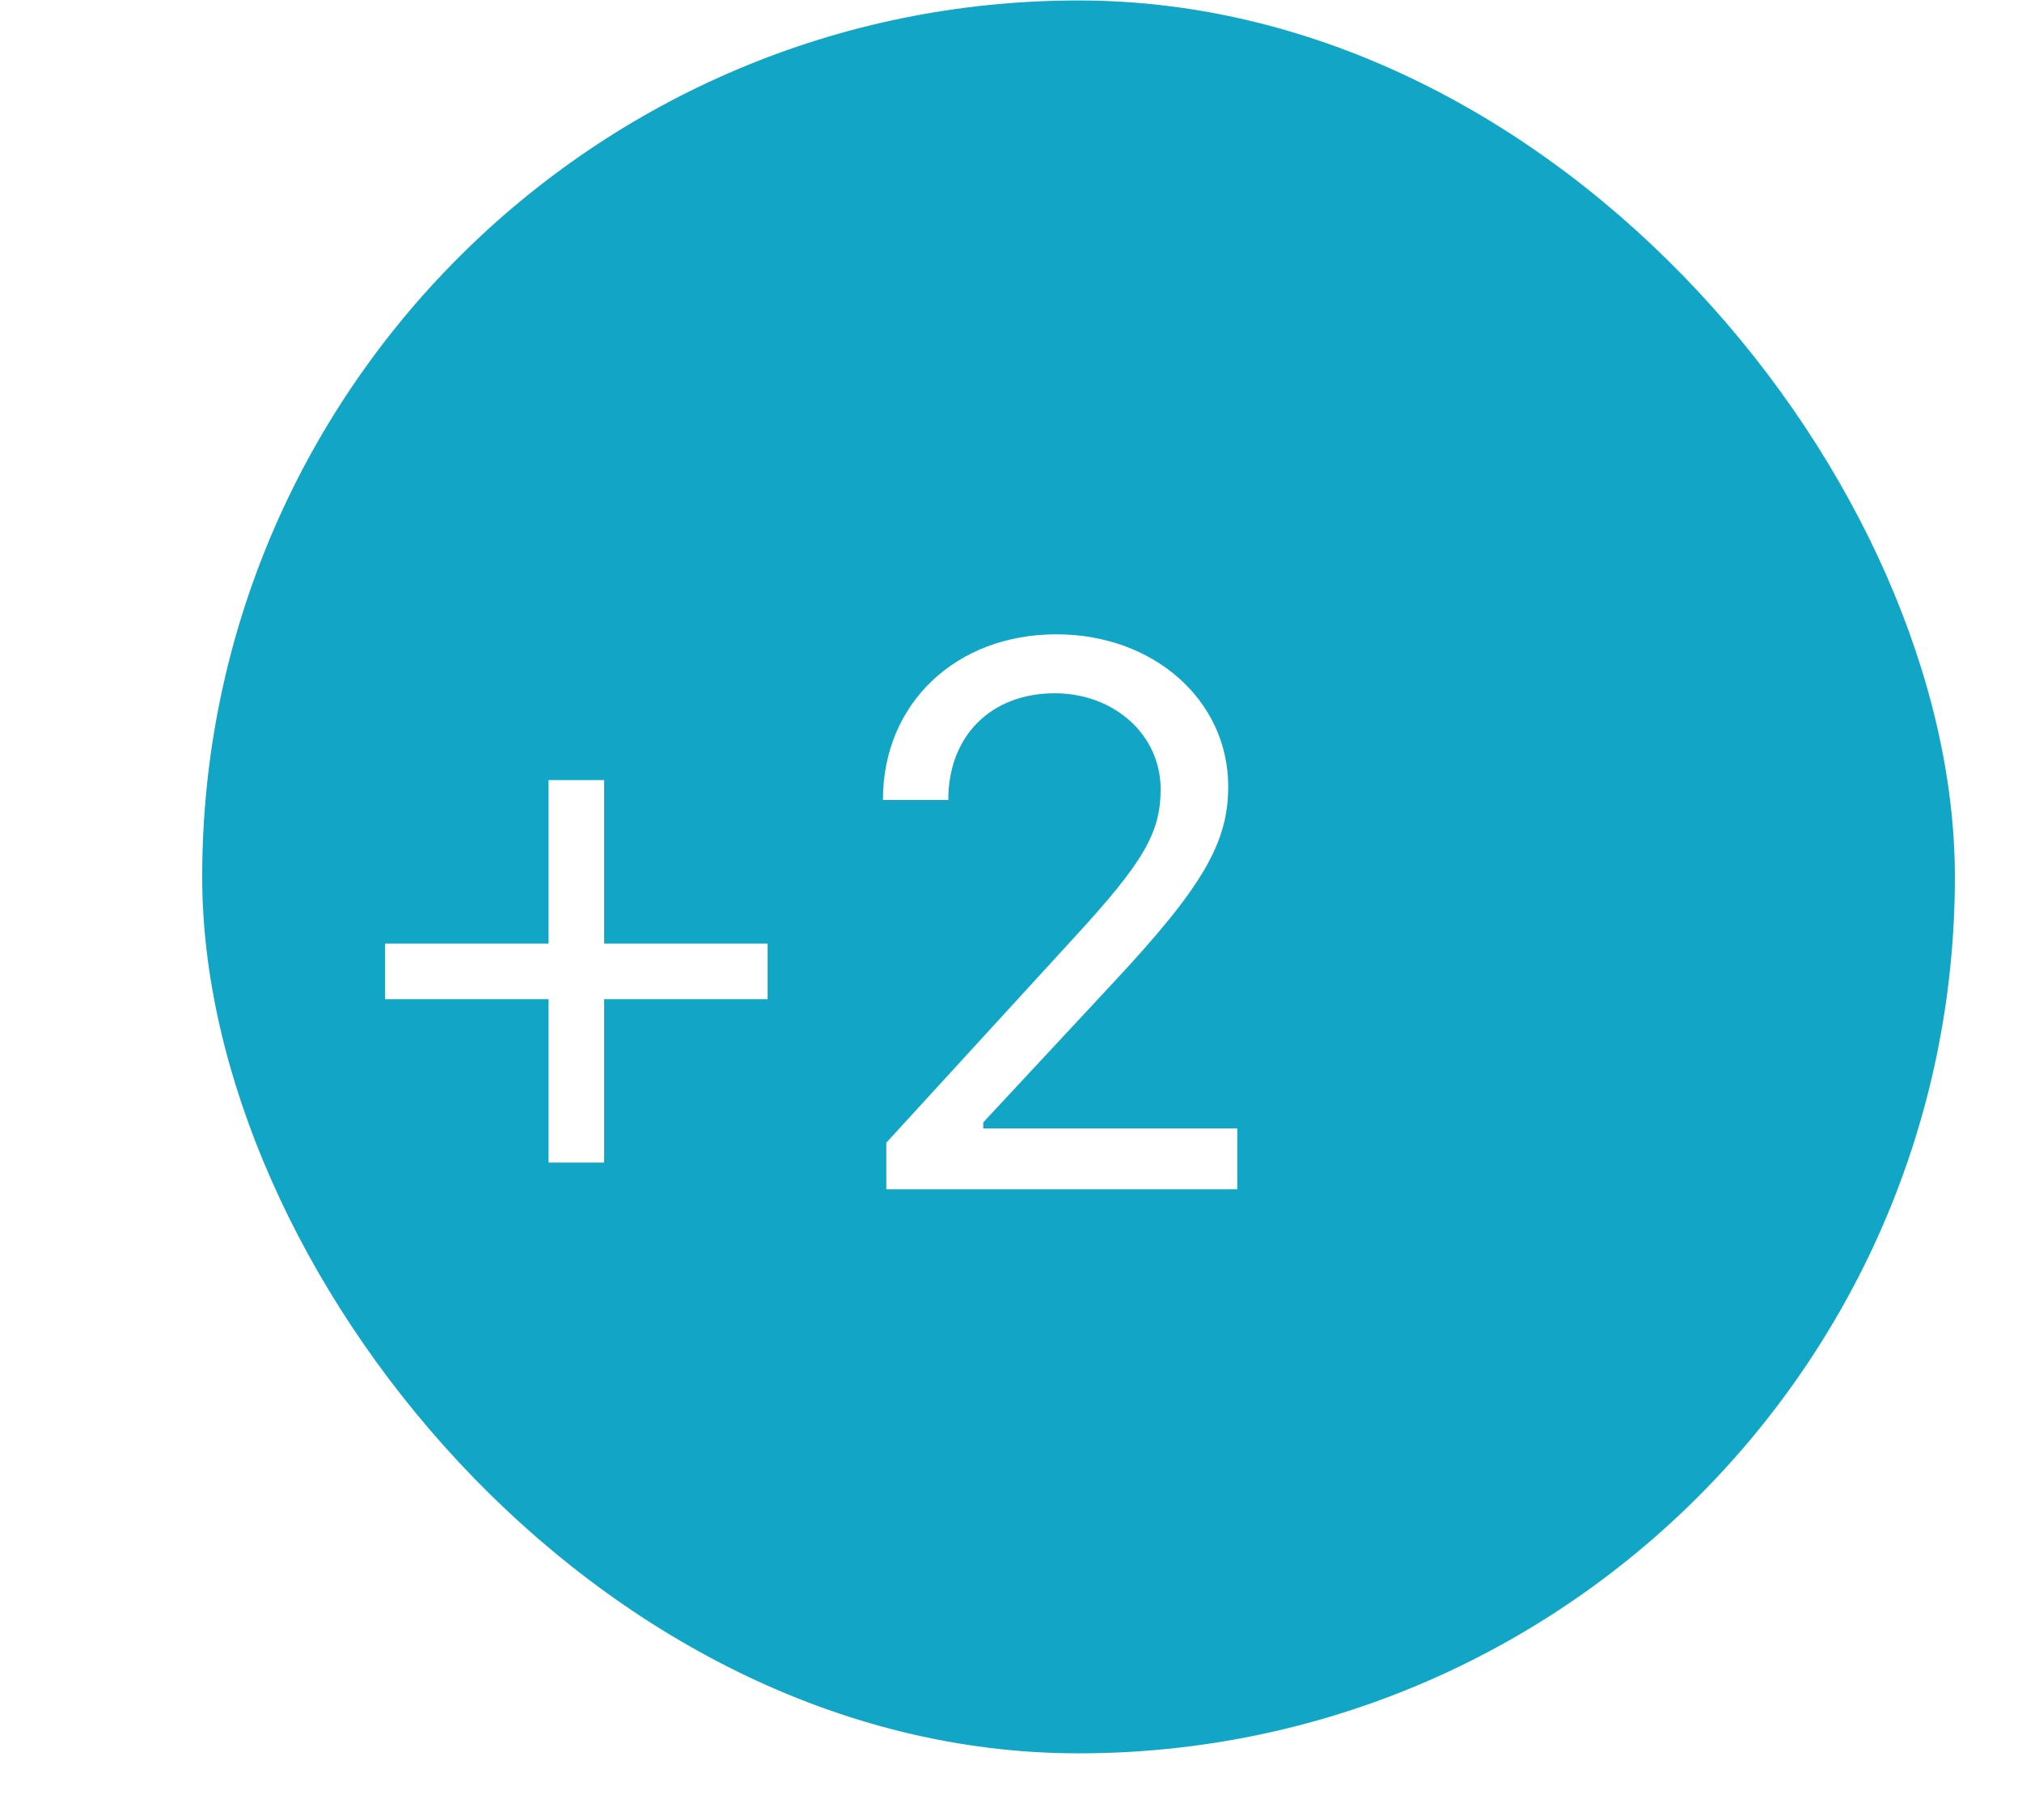 <svg width="30" height="27" viewBox="0 0 30 27" fill="none" xmlns="http://www.w3.org/2000/svg">
<rect x="3" y="0.007" width="26.004" height="26.004" rx="13.002" fill="url(#paint0_linear_49_16088)"/>
<g filter="url(#filter0_d_49_16088)">
<path d="M8.964 14.189H11.389V13.364H8.964V10.939H8.139V13.364H5.714V14.189H8.139V16.613H8.964V14.189ZM13.1 11.229V11.234H14.07V11.229C14.07 10.281 14.706 9.651 15.648 9.651C16.534 9.651 17.22 10.27 17.22 11.073C17.22 11.719 16.969 12.154 15.932 13.28L13.15 16.318V17.009H18.357V16.106H14.588V16.017L16.523 13.938C17.844 12.522 18.223 11.87 18.223 11.034C18.223 9.757 17.119 8.776 15.675 8.776C14.181 8.776 13.1 9.802 13.1 11.229Z" fill="white"/>
</g>
<defs>
<filter id="filter0_d_49_16088" x="0.006" y="3.702" width="24.059" height="19.65" filterUnits="userSpaceOnUse" color-interpolation-filters="sRGB">
<feFlood flood-opacity="0" result="BackgroundImageFix"/>
<feColorMatrix in="SourceAlpha" type="matrix" values="0 0 0 0 0 0 0 0 0 0 0 0 0 0 0 0 0 0 127 0" result="hardAlpha"/>
<feOffset dy="0.634"/>
<feGaussianBlur stdDeviation="2.854"/>
<feComposite in2="hardAlpha" operator="out"/>
<feColorMatrix type="matrix" values="0 0 0 0 0 0 0 0 0 0 0 0 0 0 0 0 0 0 0.6 0"/>
<feBlend mode="normal" in2="BackgroundImageFix" result="effect1_dropShadow_49_16088"/>
<feBlend mode="normal" in="SourceGraphic" in2="effect1_dropShadow_49_16088" result="shape"/>
</filter>
<linearGradient id="paint0_linear_49_16088" x1="31.047" y1="25.772" x2="-3.852" y2="3.098" gradientUnits="userSpaceOnUse">
<stop stop-color="#11A5C6"/>
</linearGradient>
</defs>
</svg>
